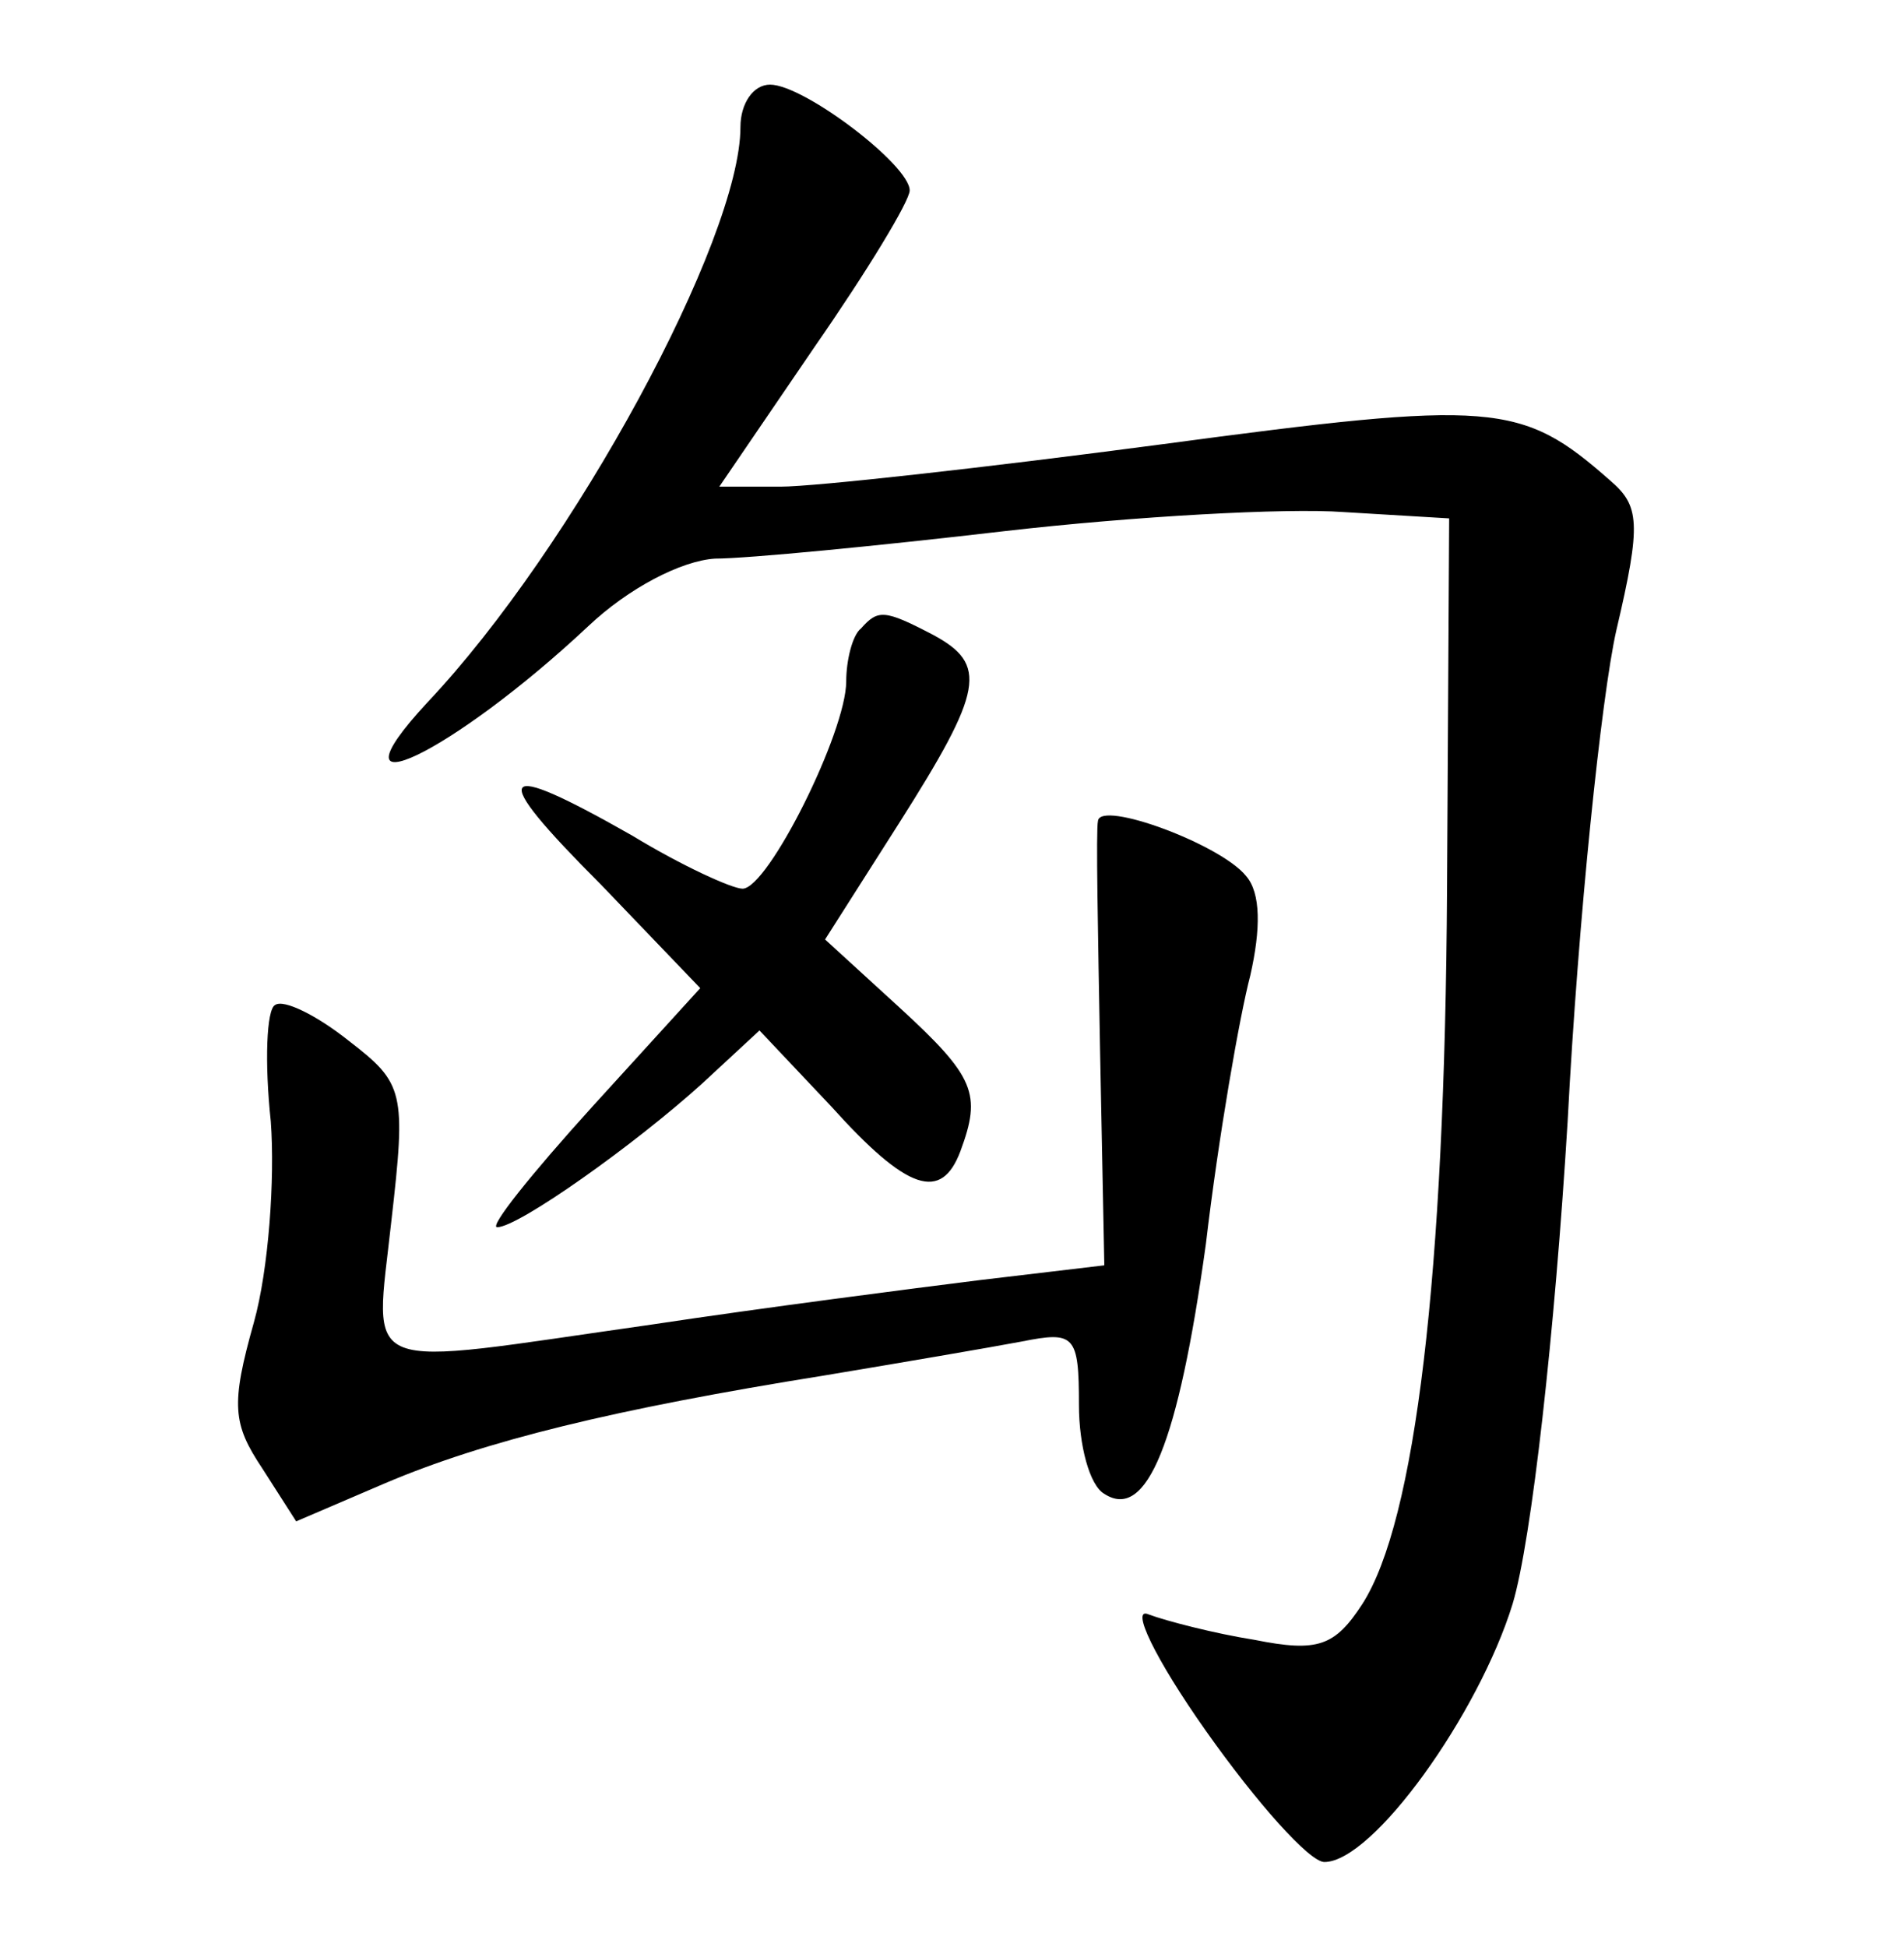 <?xml version="1.0" standalone="no"?>
<!DOCTYPE svg PUBLIC "-//W3C//DTD SVG 20010904//EN"
 "http://www.w3.org/TR/2001/REC-SVG-20010904/DTD/svg10.dtd">
<svg version="1.0" xmlns="http://www.w3.org/2000/svg"
 width="90pt" height="92pt" viewBox="0 0 90 92"
 preserveAspectRatio="xMidYMid meet">
<g transform="translate(0,92) scale(0.1,-0.1)"
fill="#000000" stroke="none">
<path d="M350 860 c0 -53 -79 -199 -148 -272 -50 -54 12 -24 76 36 19 18 44
31 60 32 15 0 77 6 137 13 61 7 133 11 160 9 l50 -3 -1 -175 c-1 -183 -15
-299 -40 -338 -13 -20 -21 -23 -51 -17 -19 3 -42 9 -50 12 -9 4 3 -21 27 -55
24 -34 49 -62 56 -62 23 0 73 70 89 122 9 30 20 129 26 228 5 96 16 201 23
232 12 51 11 59 -3 71 -42 37 -55 38 -212 17 -83 -11 -164 -20 -180 -20 l-29
0 45 66 c25 36 45 69 45 74 0 12 -50 50 -66 50 -8 0 -14 -9 -14 -20z"/>
<path d="M407 623 c-4 -3 -7 -15 -7 -25 0 -24 -37 -98 -49 -98 -5 0 -29 11
-52 25 -65 37 -69 31 -15 -23 l47 -49 -51 -56 c-29 -32 -49 -57 -45 -57 10 0
65 39 97 68 l27 25 34 -36 c36 -40 52 -45 61 -21 10 27 7 35 -29 68 l-35 32
35 55 c40 63 42 75 16 89 -23 12 -26 12 -34 3z"/>
<path d="M519 532 c-1 -4 0 -53 1 -109 l2 -101 -59 -7 c-32 -4 -102 -13 -155
-21 -141 -20 -131 -25 -123 49 7 61 6 65 -20 85 -15 12 -31 20 -35 17 -4 -2
-5 -27 -2 -55 2 -27 -1 -70 -8 -95 -11 -39 -10 -48 4 -69 l16 -25 42 18 c47
20 108 35 208 51 36 6 77 13 93 16 25 5 27 3 27 -30 0 -19 5 -38 12 -42 20
-13 35 24 48 118 6 51 16 108 21 127 5 22 5 39 -2 47 -12 15 -69 36 -70 26z"/>
</g>
</svg>
